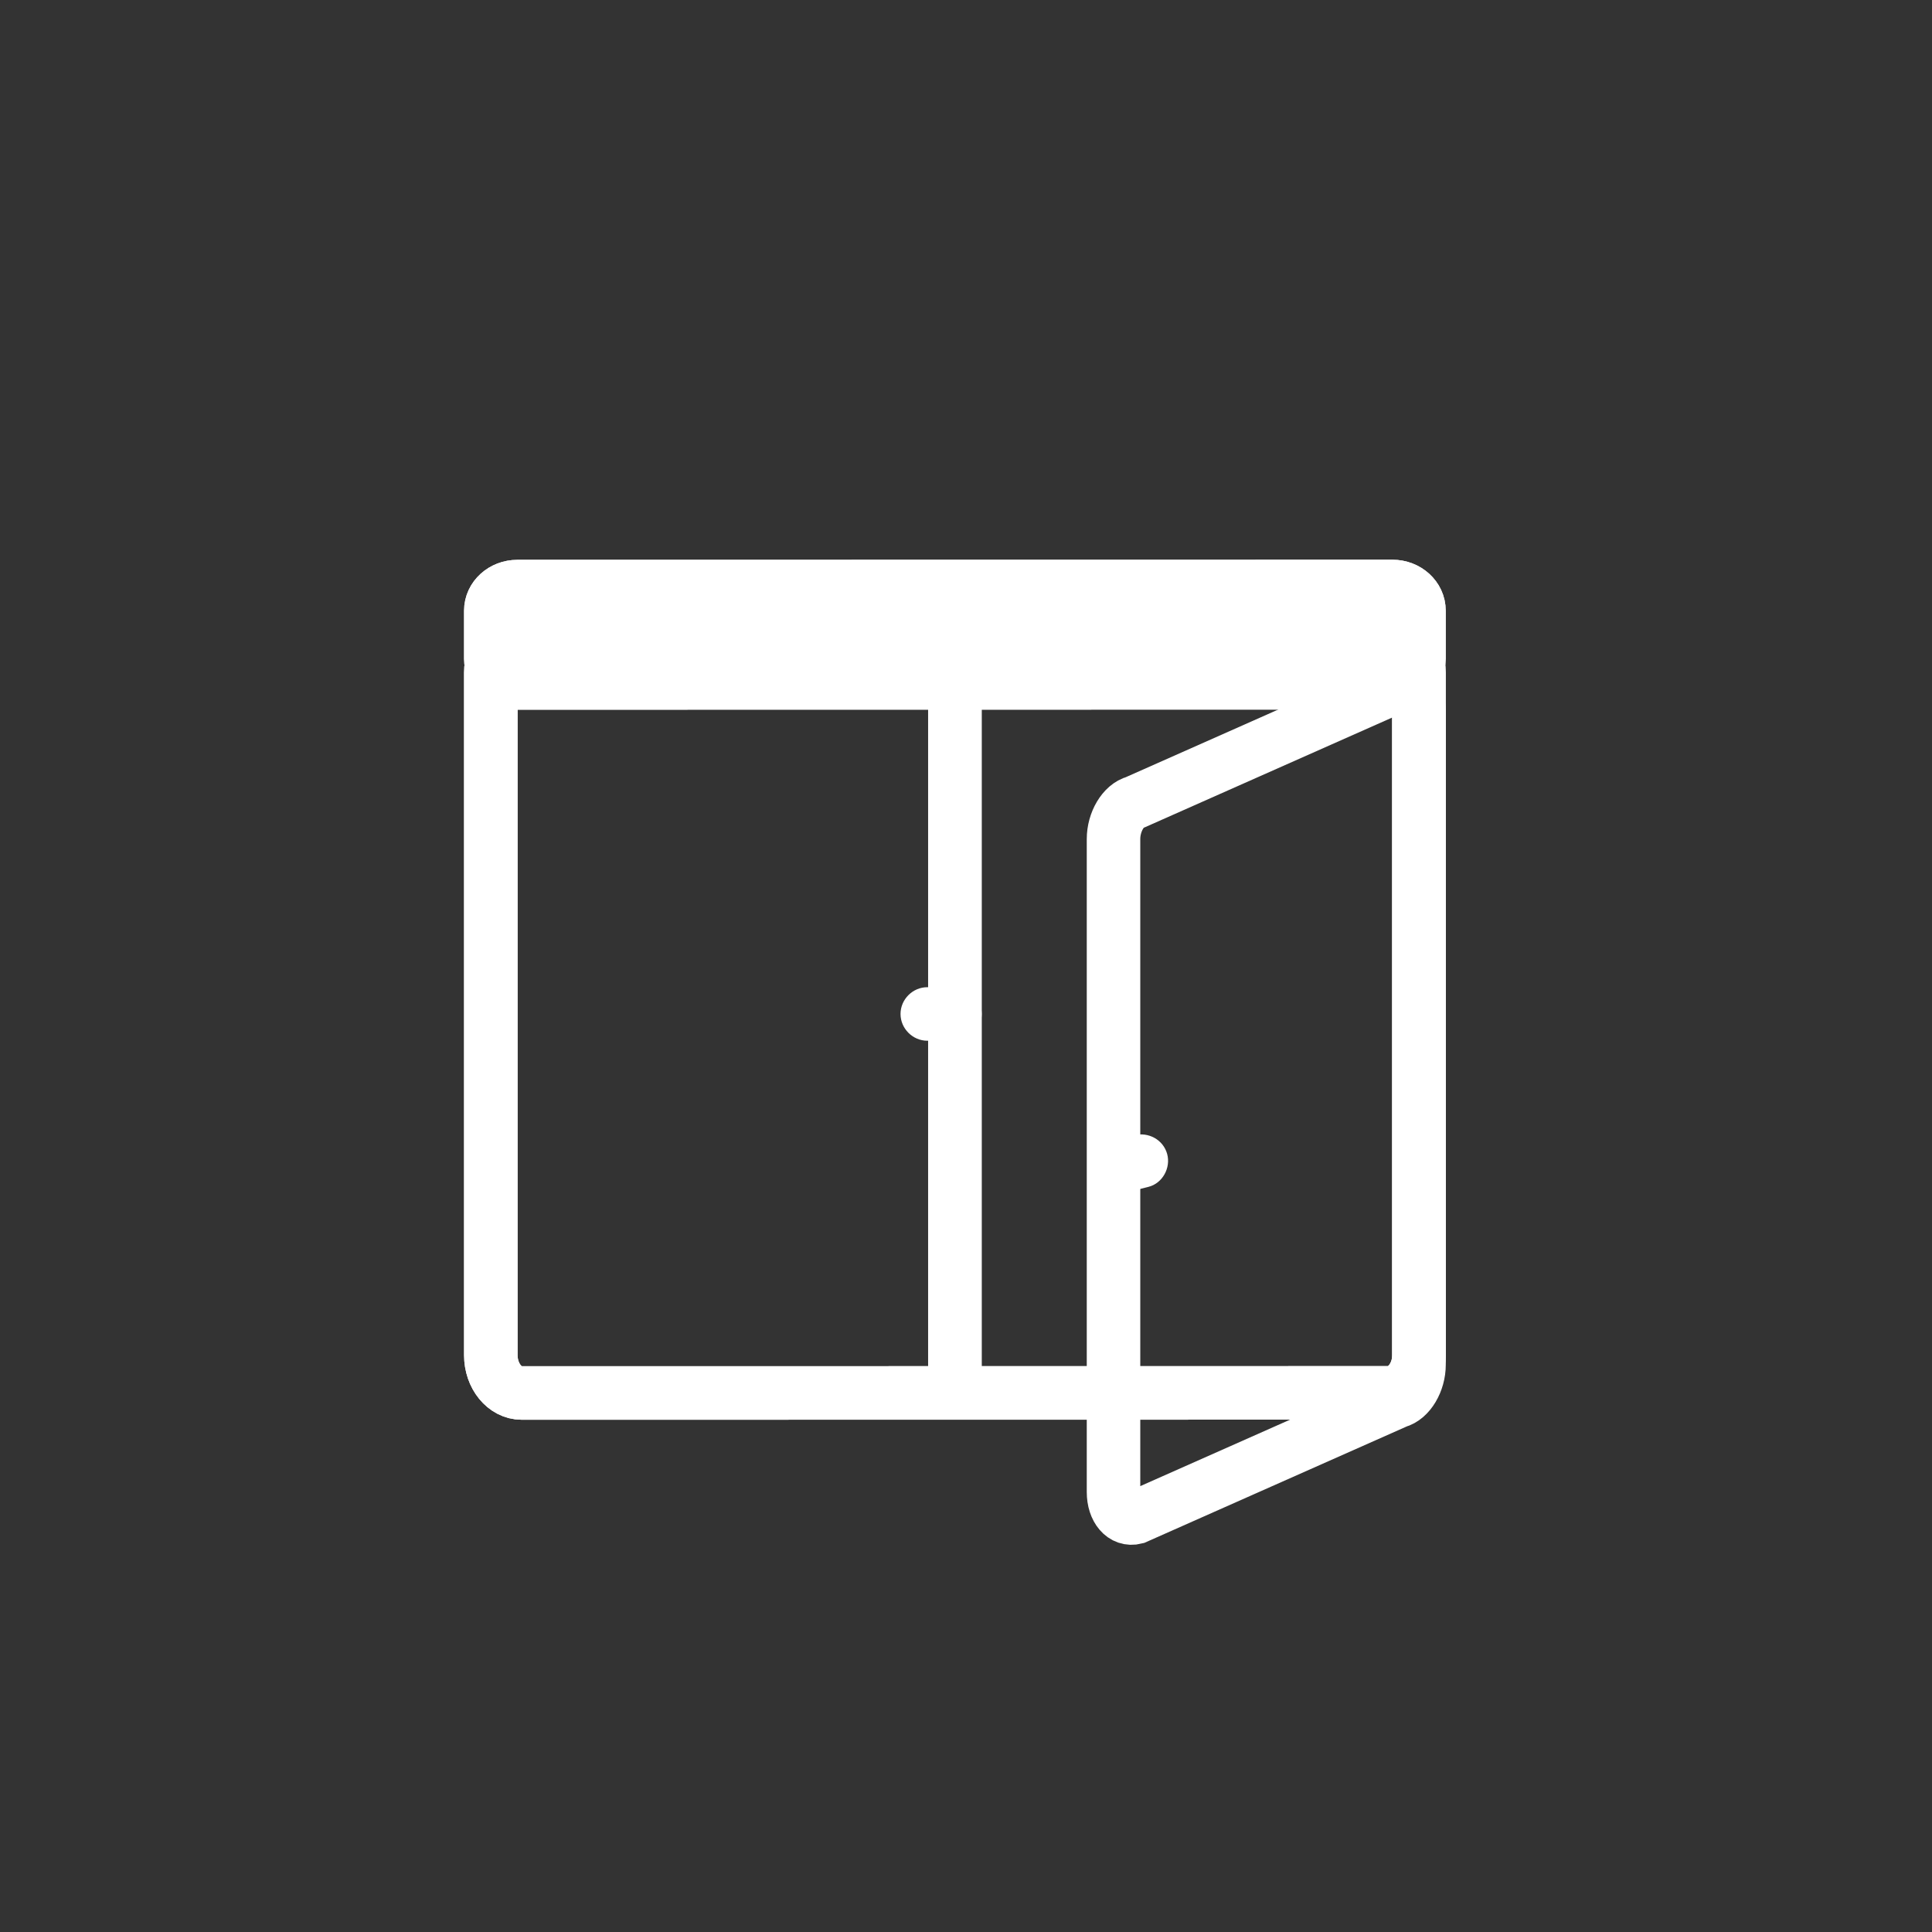 <?xml version="1.0" encoding="iso-8859-1"?>
<!-- Generator: Adobe Illustrator 16.0.0, SVG Export Plug-In . SVG Version: 6.00 Build 0)  -->
<!DOCTYPE svg PUBLIC "-//W3C//DTD SVG 1.1 Tiny//EN" "http://www.w3.org/Graphics/SVG/1.1/DTD/svg11-tiny.dtd">
<svg version="1.1" baseProfile="tiny" id="fts_x5F_window_x5F_2w_x5F_open_x5F_r"
	 xmlns="http://www.w3.org/2000/svg" xmlns:xlink="http://www.w3.org/1999/xlink" x="0px" y="0px" width="361px" height="361px"
	 viewBox="0 0 361 361" xml:space="preserve">
<rect x="0" y="0" width="361" height="361" fill="#333333" stroke="none"/>
<g>
	<path fill="none" stroke="#FFFFFF" stroke-width="10" stroke-miterlimit="10" d="M265.149,254.982c0,3.217-1.833,6.299-4.096,6.883
		l-48.892,21.692c-2.262,0.584-4.096-1.551-4.096-4.768V156.775c0-3.217,1.833-6.299,4.096-6.884l48.892-21.692
		c2.262-0.584,4.096,1.551,4.096,4.768V254.982z"/>
	<g>
		<path fill="#FFFFFF" d="M209.84,222.967c1.585-0.399,3.169-0.799,4.754-1.199c2.642-0.667,4.203-3.567,3.492-6.15
			c-0.734-2.668-3.51-4.159-6.15-3.492c-1.585,0.399-3.169,0.799-4.754,1.199c-2.642,0.667-4.203,3.567-3.492,6.15
			C204.424,222.143,207.2,223.633,209.84,222.967L209.84,222.967z"/>
	</g>
</g>
<g>
	<path fill="none" stroke="#FFFFFF" stroke-width="10" stroke-miterlimit="10" d="M265.136,253.18c0,3.911-2.583,7.083-5.767,7.083
		l-161.89,0.021c-3.186,0-5.768-3.171-5.768-7.083V125.7c0-3.911,2.582-7.083,5.768-7.083l161.89-0.021
		c3.185,0,5.767,3.172,5.767,7.083V253.18z"/>
	
		<line fill="none" stroke="#FFFFFF" stroke-width="10" stroke-miterlimit="10" x1="178.423" y1="119.46" x2="178.423" y2="256.635"/>
	<path fill="none" stroke="#FFFFFF" stroke-width="10" stroke-miterlimit="10" d="M265.136,123.086c0,2.485-2.217,4.5-4.952,4.5
		l-163.522,0.021c-2.734,0-4.951-2.015-4.951-4.5v-9c0-2.485,2.217-4.5,4.951-4.5l163.522-0.021c2.734,0,4.952,2.015,4.952,4.5
		V123.086z"/>
</g>
<g>
	<path fill="none" stroke="#FFFFFF" stroke-width="10" stroke-miterlimit="10" d="M265.136,253.18c0,3.911-2.583,7.083-5.767,7.083
		l-161.89,0.021c-3.186,0-5.768-3.171-5.768-7.083V125.7c0-3.911,2.582-7.083,5.768-7.083l161.89-0.021
		c3.185,0,5.767,3.172,5.767,7.083V253.18z"/>
	<g>
		<path fill="#FFFFFF" d="M173.266,194.462c1.722,0,3.443,0,5.165,0c2.726,0,5-2.274,5-5s-2.274-5-5-5c-1.722,0-3.443,0-5.165,0
			c-2.726,0-5,2.274-5,5S170.54,194.462,173.266,194.462L173.266,194.462z"/>
	</g>
	
		<line fill="none" stroke="#FFFFFF" stroke-width="10" stroke-miterlimit="10" x1="178.423" y1="119.46" x2="178.423" y2="256.635"/>
	<path fill="none" stroke="#FFFFFF" stroke-width="10" stroke-miterlimit="10" d="M265.136,123.086c0,2.485-2.217,4.5-4.952,4.5
		l-163.522,0.021c-2.734,0-4.951-2.015-4.951-4.5v-9c0-2.485,2.217-4.5,4.951-4.5l163.522-0.021c2.734,0,4.952,2.015,4.952,4.5
		V123.086z"/>
</g>
</svg>
